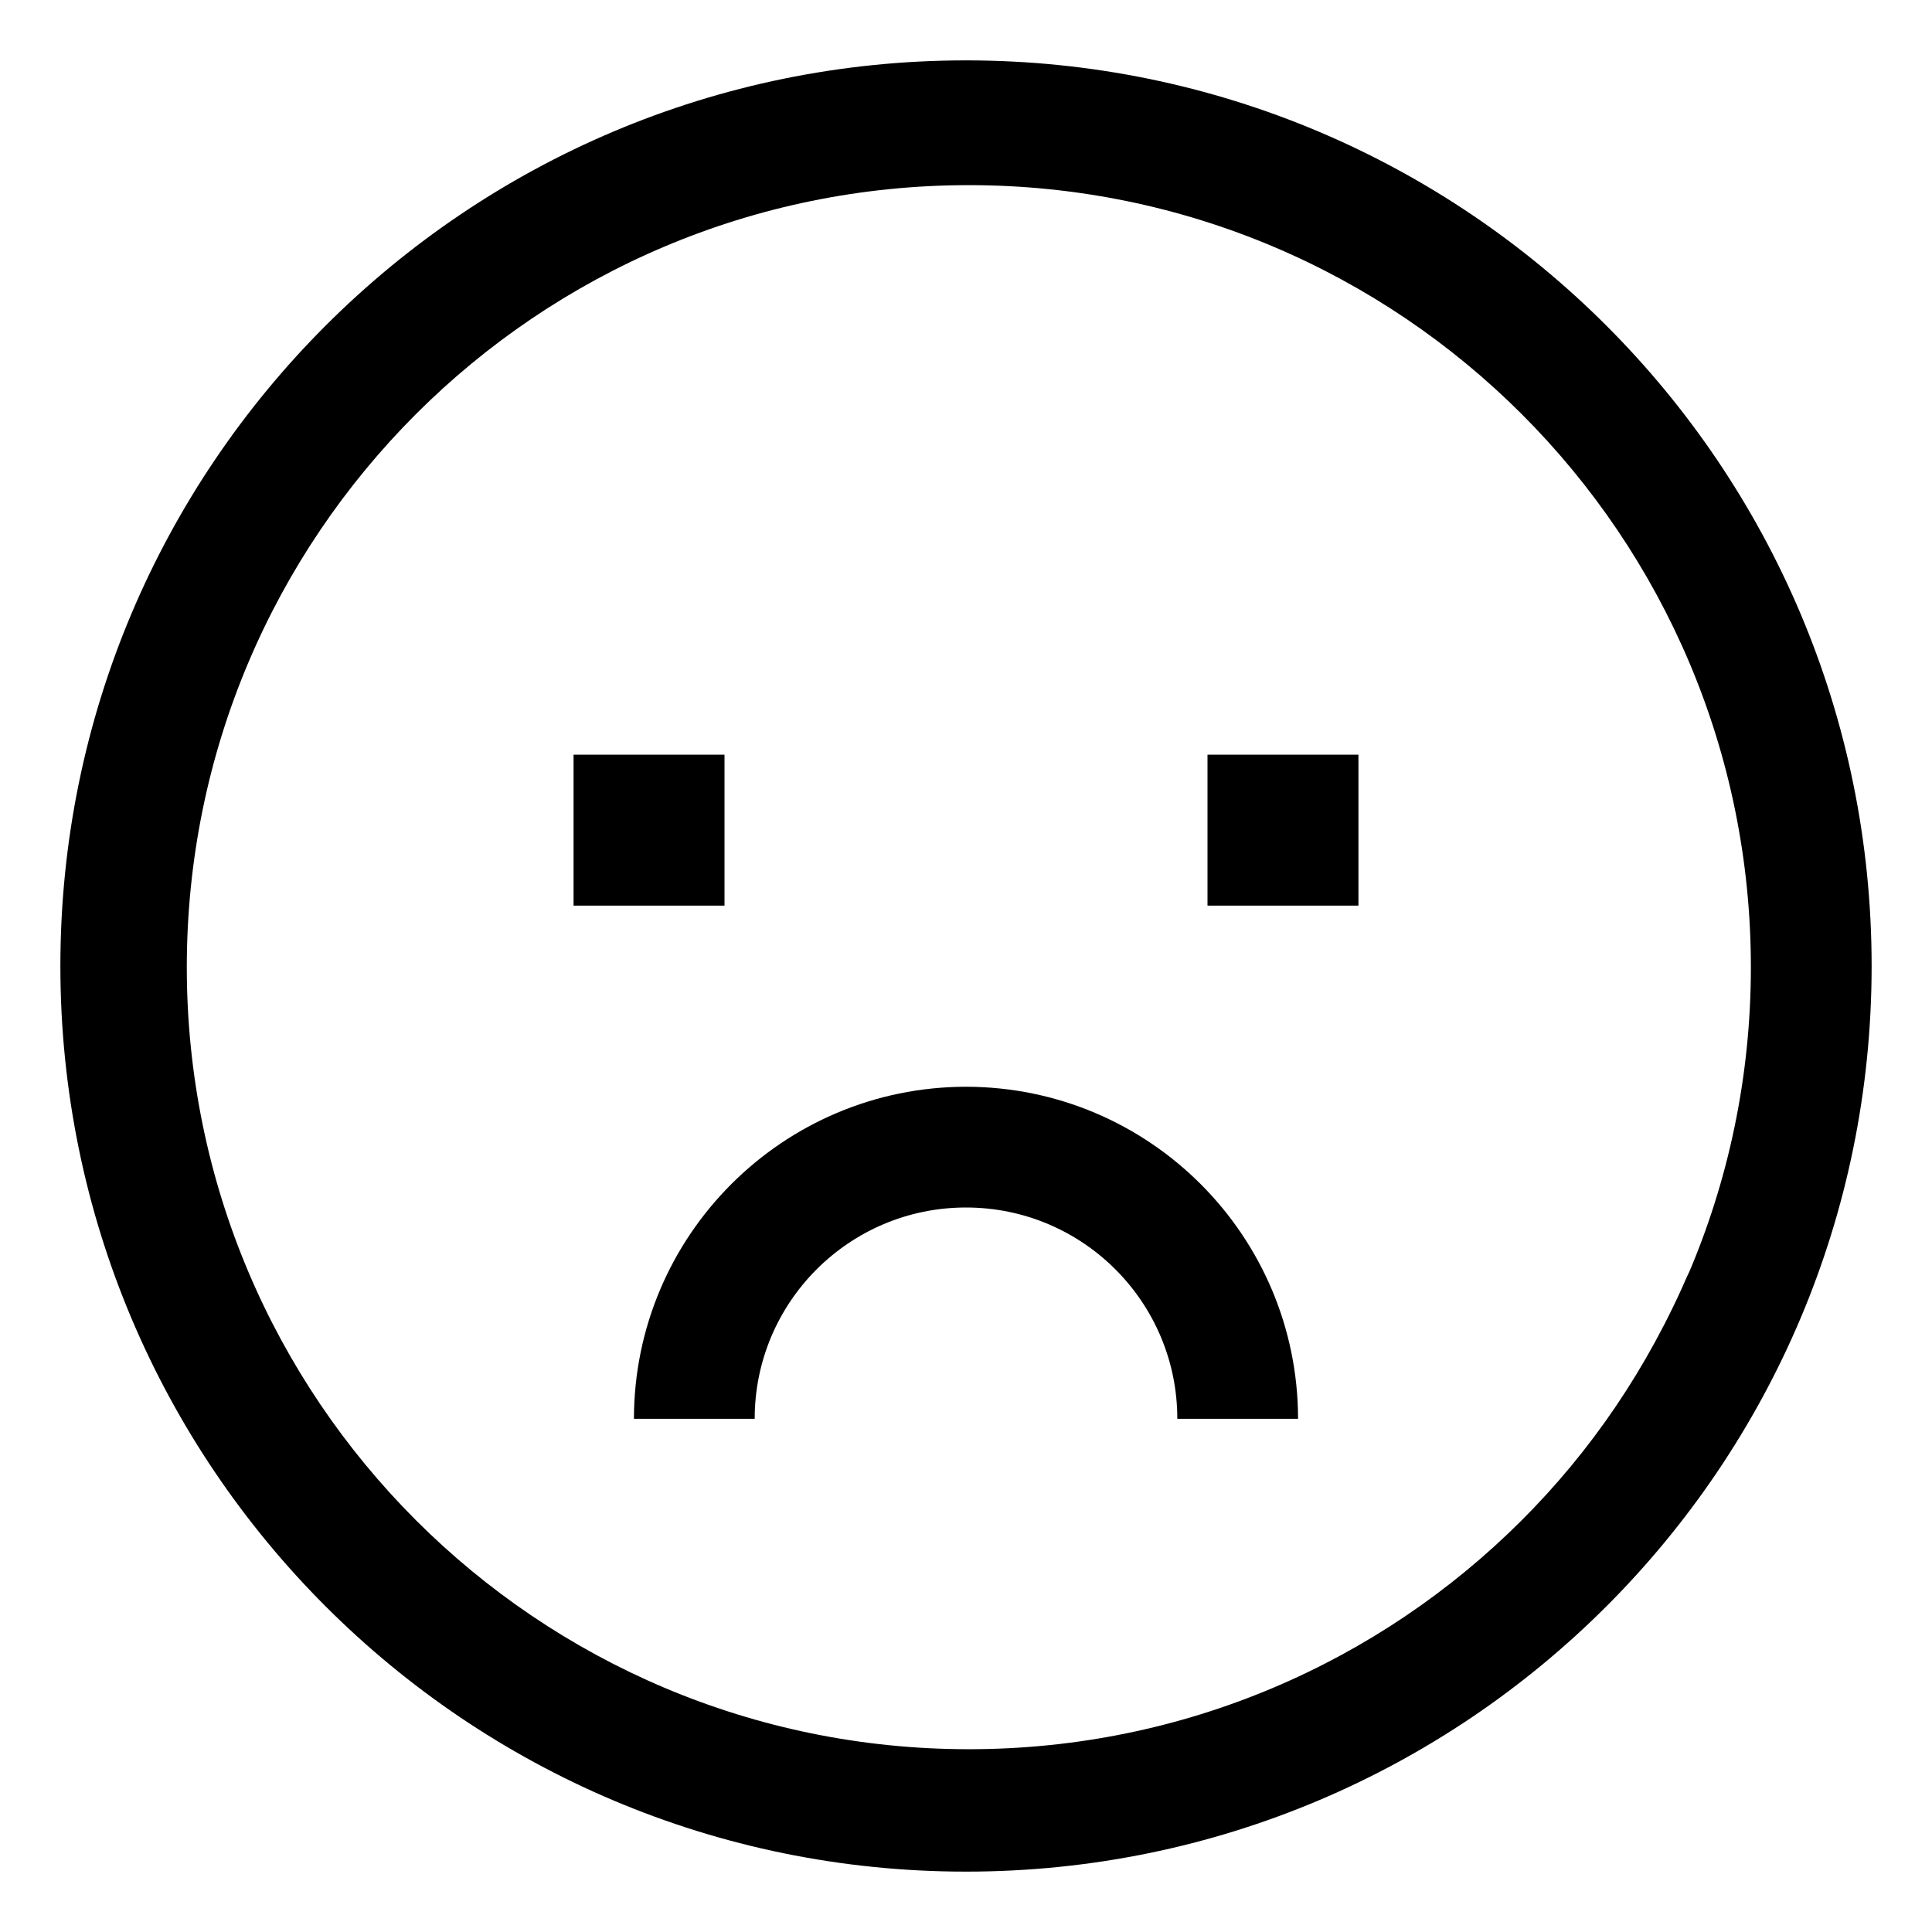 <!-- Generated by IcoMoon.io -->
<svg version="1.1" xmlns="http://www.w3.org/2000/svg" width="64" height="64" viewBox="0 0 64 64">
<title>frown</title>
<path d="M32 2c-16.569 0-30 13.431-30 30s13.431 30 30 30 30-13.431 30-30-13.431-30-30-30zM50.385 50.385c-4.685 4.672-11.151 7.56-18.291 7.56-14.307 0-25.906-11.599-25.906-25.906s11.599-25.906 25.906-25.906c14.307 0 25.906 11.599 25.906 25.906 0 3.64-0.751 7.105-2.106 10.248l0.065-0.168c-1.378 3.213-3.258 5.957-5.573 8.265l-0.001 0.001z"></path>
<path d="M19 25h5v5h-5v-5z"></path>
<path d="M40 25h5v5h-5v-5z"></path>
<path d="M32 36c-6.072 0.007-10.993 4.928-11 10.999v0.001h4c0-3.866 3.134-7 7-7s7 3.134 7 7v0h4c-0.007-6.072-4.928-10.993-10.999-11h-0.001z"></path>
</svg>

